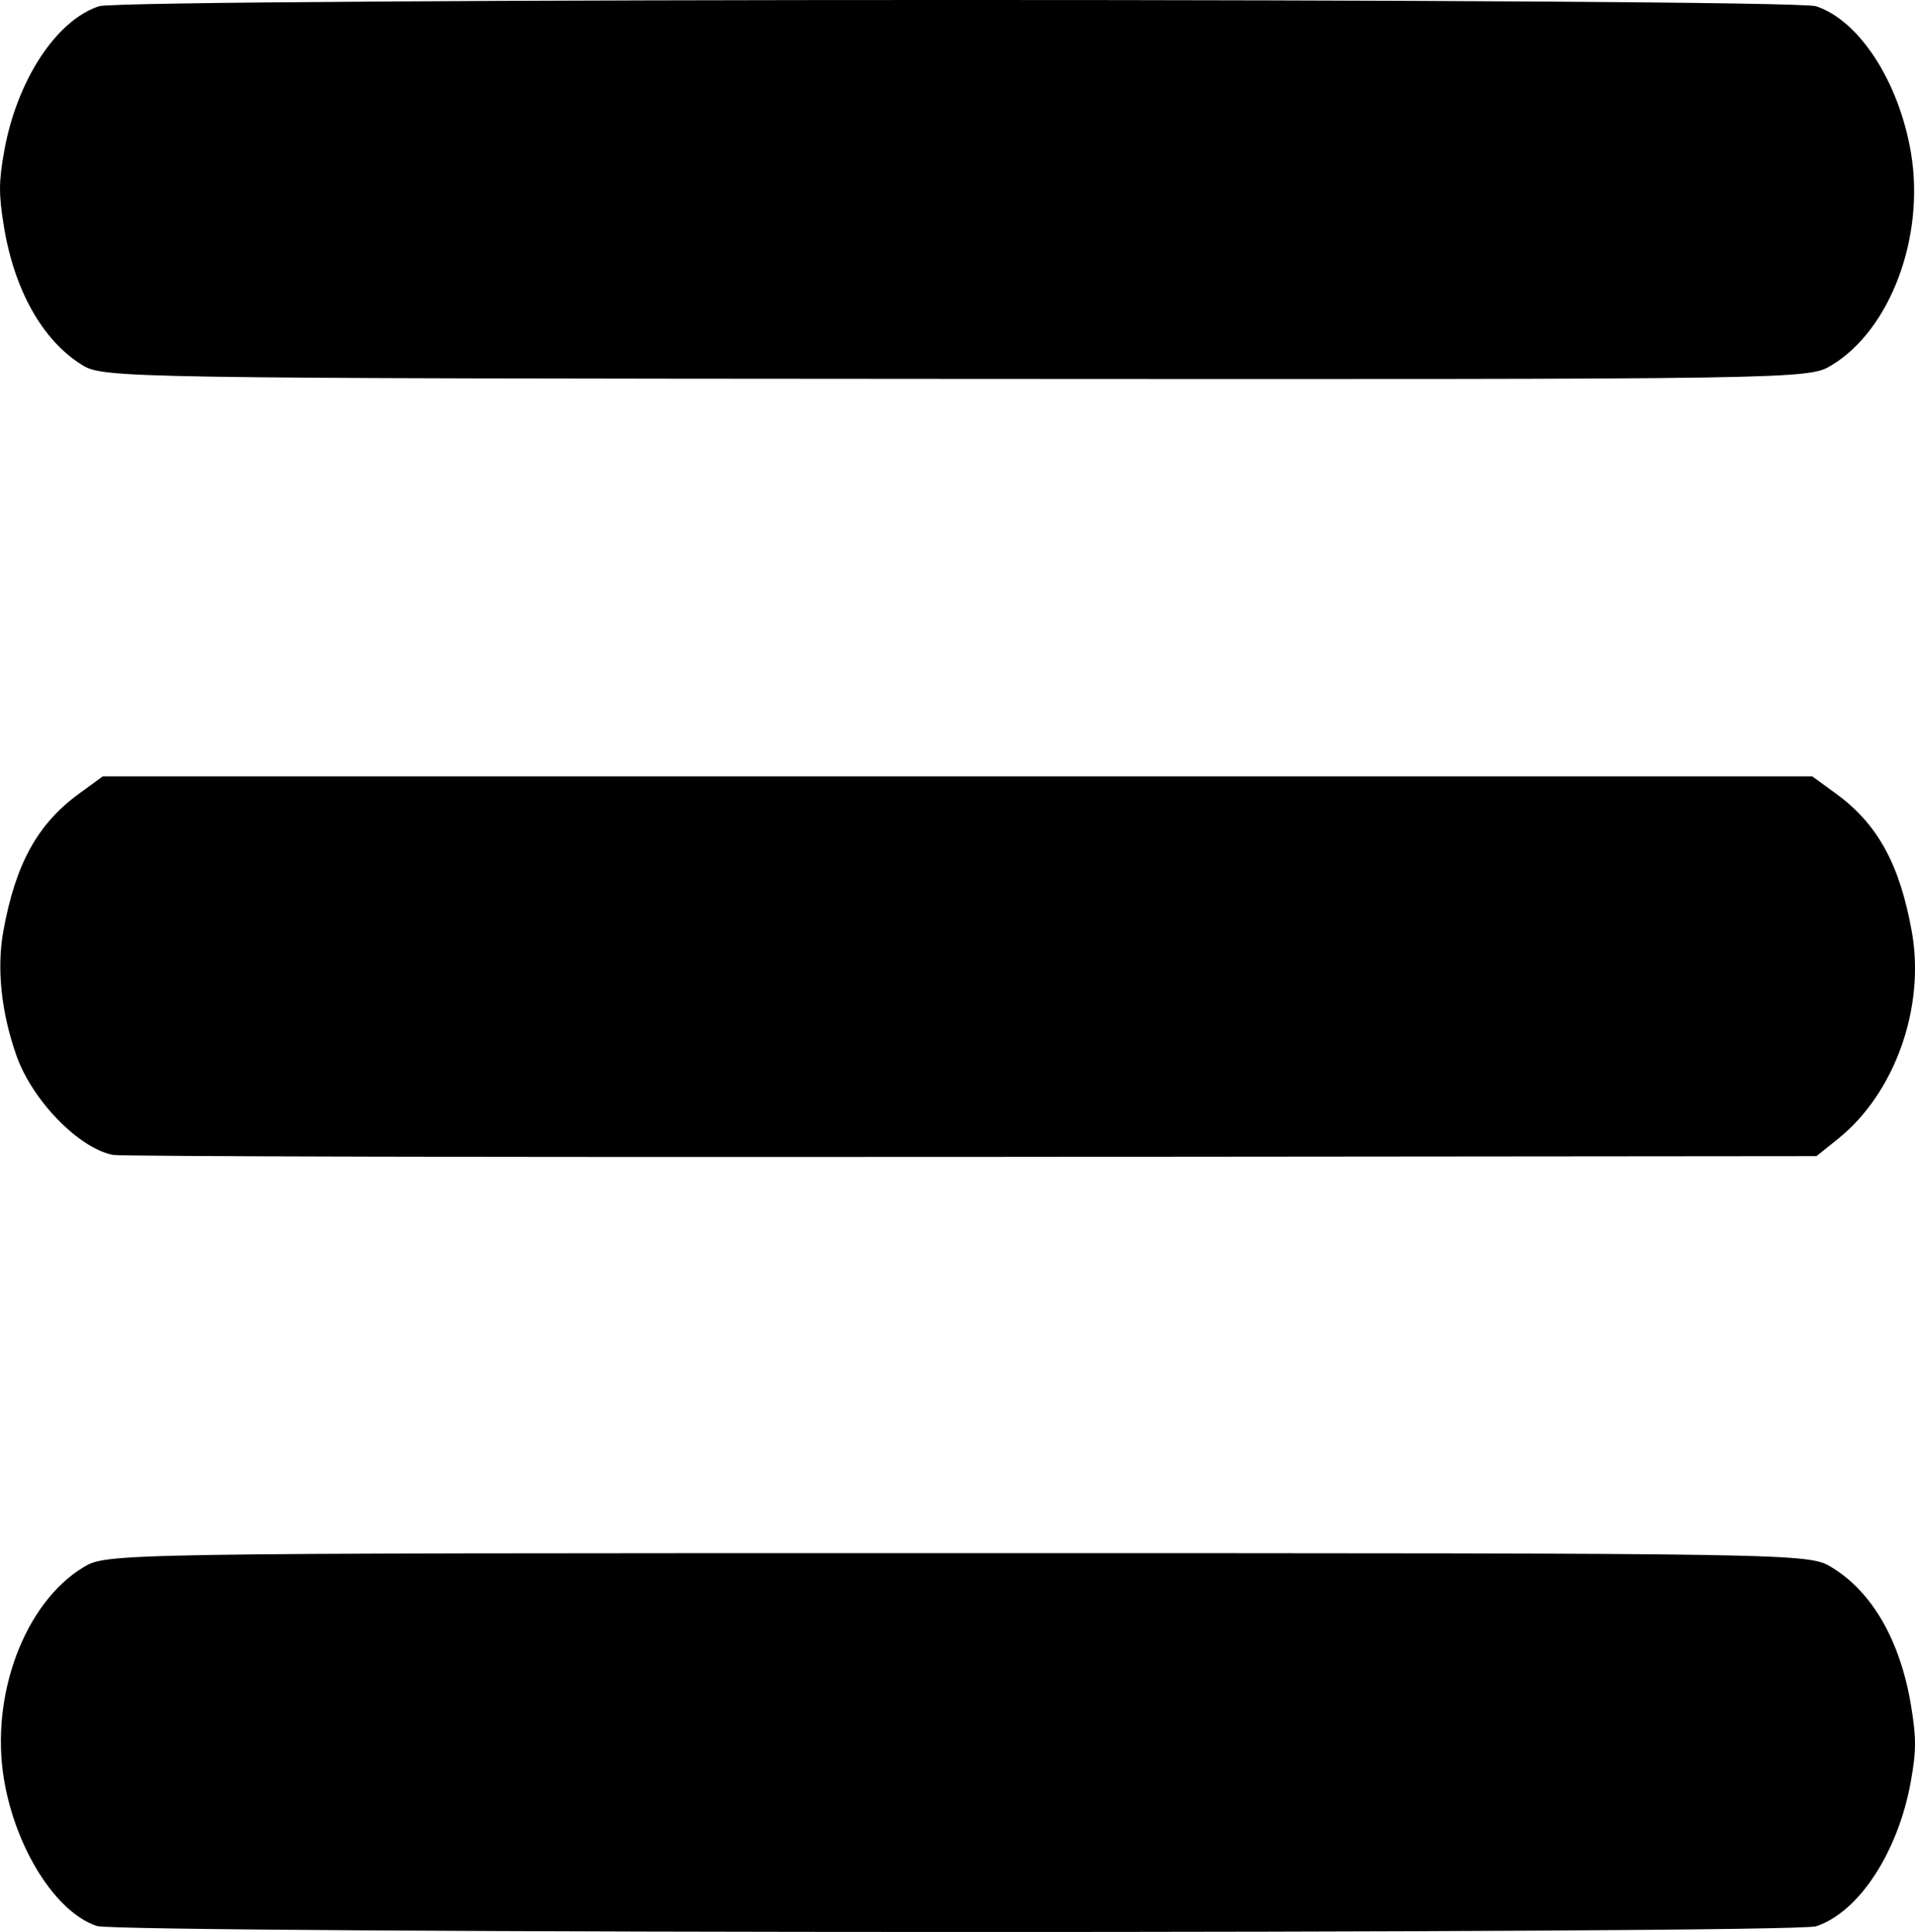 <?xml version="1.0" encoding="UTF-8" standalone="no"?>
<!-- Created with Inkscape (http://www.inkscape.org/) -->

<svg
   width="65.566mm"
   height="66.142mm"
   viewBox="0 0 65.566 66.142"
   version="1.1"
   id="svg5"
   xml:space="preserve"
   inkscape:version="1.2.2 (b0a84865, 2022-12-01)"
   sodipodi:docname=".svg"
   xmlns:inkscape="http://www.inkscape.org/namespaces/inkscape"
   xmlns:sodipodi="http://sodipodi.sourceforge.net/DTD/sodipodi-0.dtd"
   xmlns="http://www.w3.org/2000/svg"
   xmlns:svg="http://www.w3.org/2000/svg"><sodipodi:namedview
     id="namedview7"
     pagecolor="#ffffff"
     bordercolor="#000000"
     borderopacity="0.25"
     inkscape:showpageshadow="2"
     inkscape:pageopacity="0.0"
     inkscape:pagecheckerboard="0"
     inkscape:deskcolor="#d1d1d1"
     inkscape:document-units="mm"
     showgrid="false"
     inkscape:zoom="1.9028402"
     inkscape:cx="325.82873"
     inkscape:cy="534.98976"
     inkscape:window-width="1920"
     inkscape:window-height="1080"
     inkscape:window-x="1440"
     inkscape:window-y="0"
     inkscape:window-maximized="0"
     inkscape:current-layer="layer1" /><defs
     id="defs2" /><g
     inkscape:label="Layer 1"
     inkscape:groupmode="layer"
     id="layer1"
     transform="translate(-79.682,-101.969)"><path
       style="fill:#000000;stroke-width:0.198"
       d="m 82.994,167.906 c -1.398,-0.468 -2.773,-2.637 -3.173,-5.003 -0.486,-2.872 0.699,-6.053 2.708,-7.272 0.804,-0.488 0.86,-0.489 29.936,-0.489 29.076,0 29.132,9.5e-4 29.936,0.489 1.389,0.843 2.348,2.519 2.713,4.739 0.181,1.106 0.18,1.539 -0.011,2.6 -0.434,2.412 -1.78,4.466 -3.241,4.947 -0.809,0.266 -58.072,0.256 -58.867,-0.01 z m 0.563,-26.398 c -1.173,-0.22 -2.773,-1.865 -3.315,-3.408 -0.518,-1.473 -0.676,-2.978 -0.447,-4.248 0.416,-2.304 1.172,-3.677 2.594,-4.712 l 0.812,-0.591 h 29.265 29.265 l 0.812,0.591 c 1.422,1.036 2.178,2.408 2.594,4.712 0.47,2.601 -0.576,5.543 -2.526,7.107 l -0.737,0.591 -28.909,0.026 c -15.9,0.014 -29.134,-0.016 -29.408,-0.068 z m -1.083,-27.055 c -1.341,-0.842 -2.3,-2.548 -2.657,-4.723 -0.181,-1.106 -0.18,-1.539 0.011,-2.6 0.434,-2.412 1.78,-4.466 3.241,-4.947 0.869,-0.286 57.923,-0.286 58.792,0 1.479,0.487 2.837,2.582 3.248,5.013 0.486,2.872 -0.699,6.053 -2.708,7.272 -0.804,0.488 -0.846,0.489 -29.992,0.472 -28.776,-0.017 -29.197,-0.023 -29.936,-0.488 z"
       id="path225" /></g></svg>
